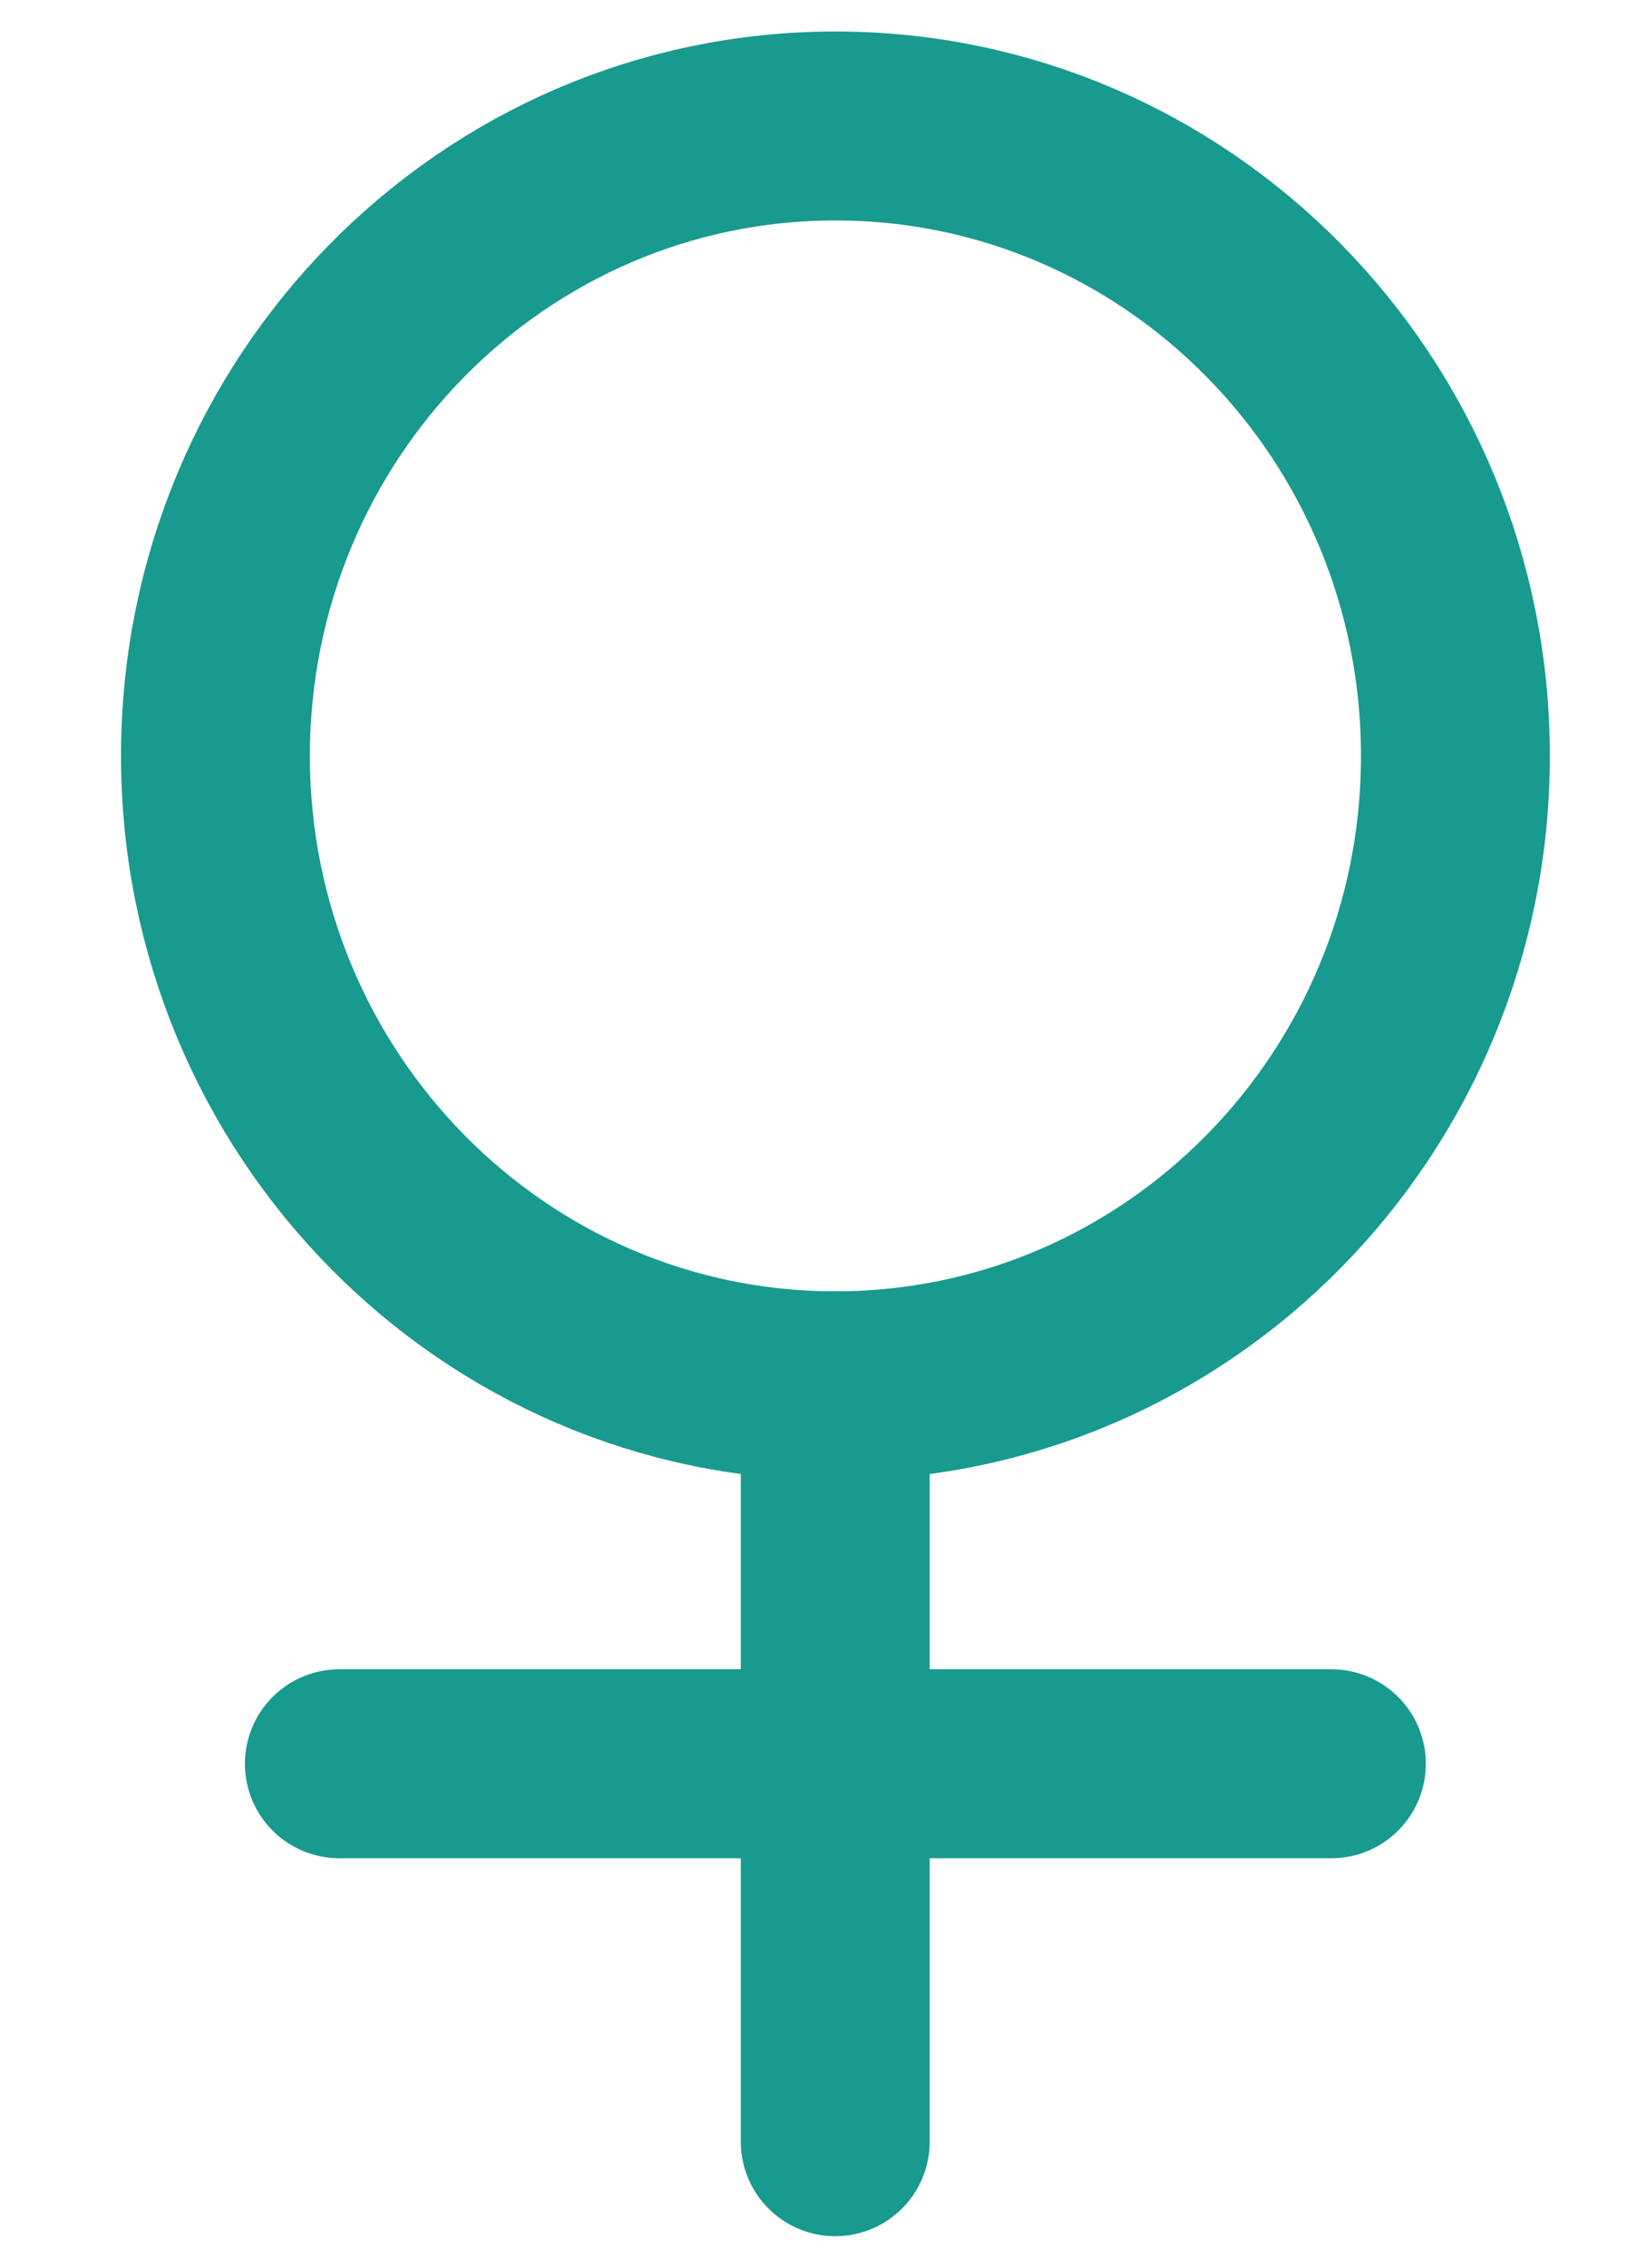 <svg width="13" height="18" viewBox="0 0 13 18" fill="none" xmlns="http://www.w3.org/2000/svg">
<path d="M11.558 6C11.558 8.761 9.354 11 6.634 11C3.915 11 1.711 8.761 1.711 6C1.711 3.239 3.915 1 6.634 1C9.354 1 11.558 3.239 11.558 6Z" stroke="#199A8E" stroke-width="1.5" stroke-linecap="round" stroke-linejoin="round"/>
<path d="M2.695 14H10.573" stroke="#199A8E" stroke-width="1.5" stroke-linecap="round" stroke-linejoin="round"/>
<path d="M6.633 17V11" stroke="#199A8E" stroke-width="1.5" stroke-linecap="round" stroke-linejoin="round"/>
</svg>
